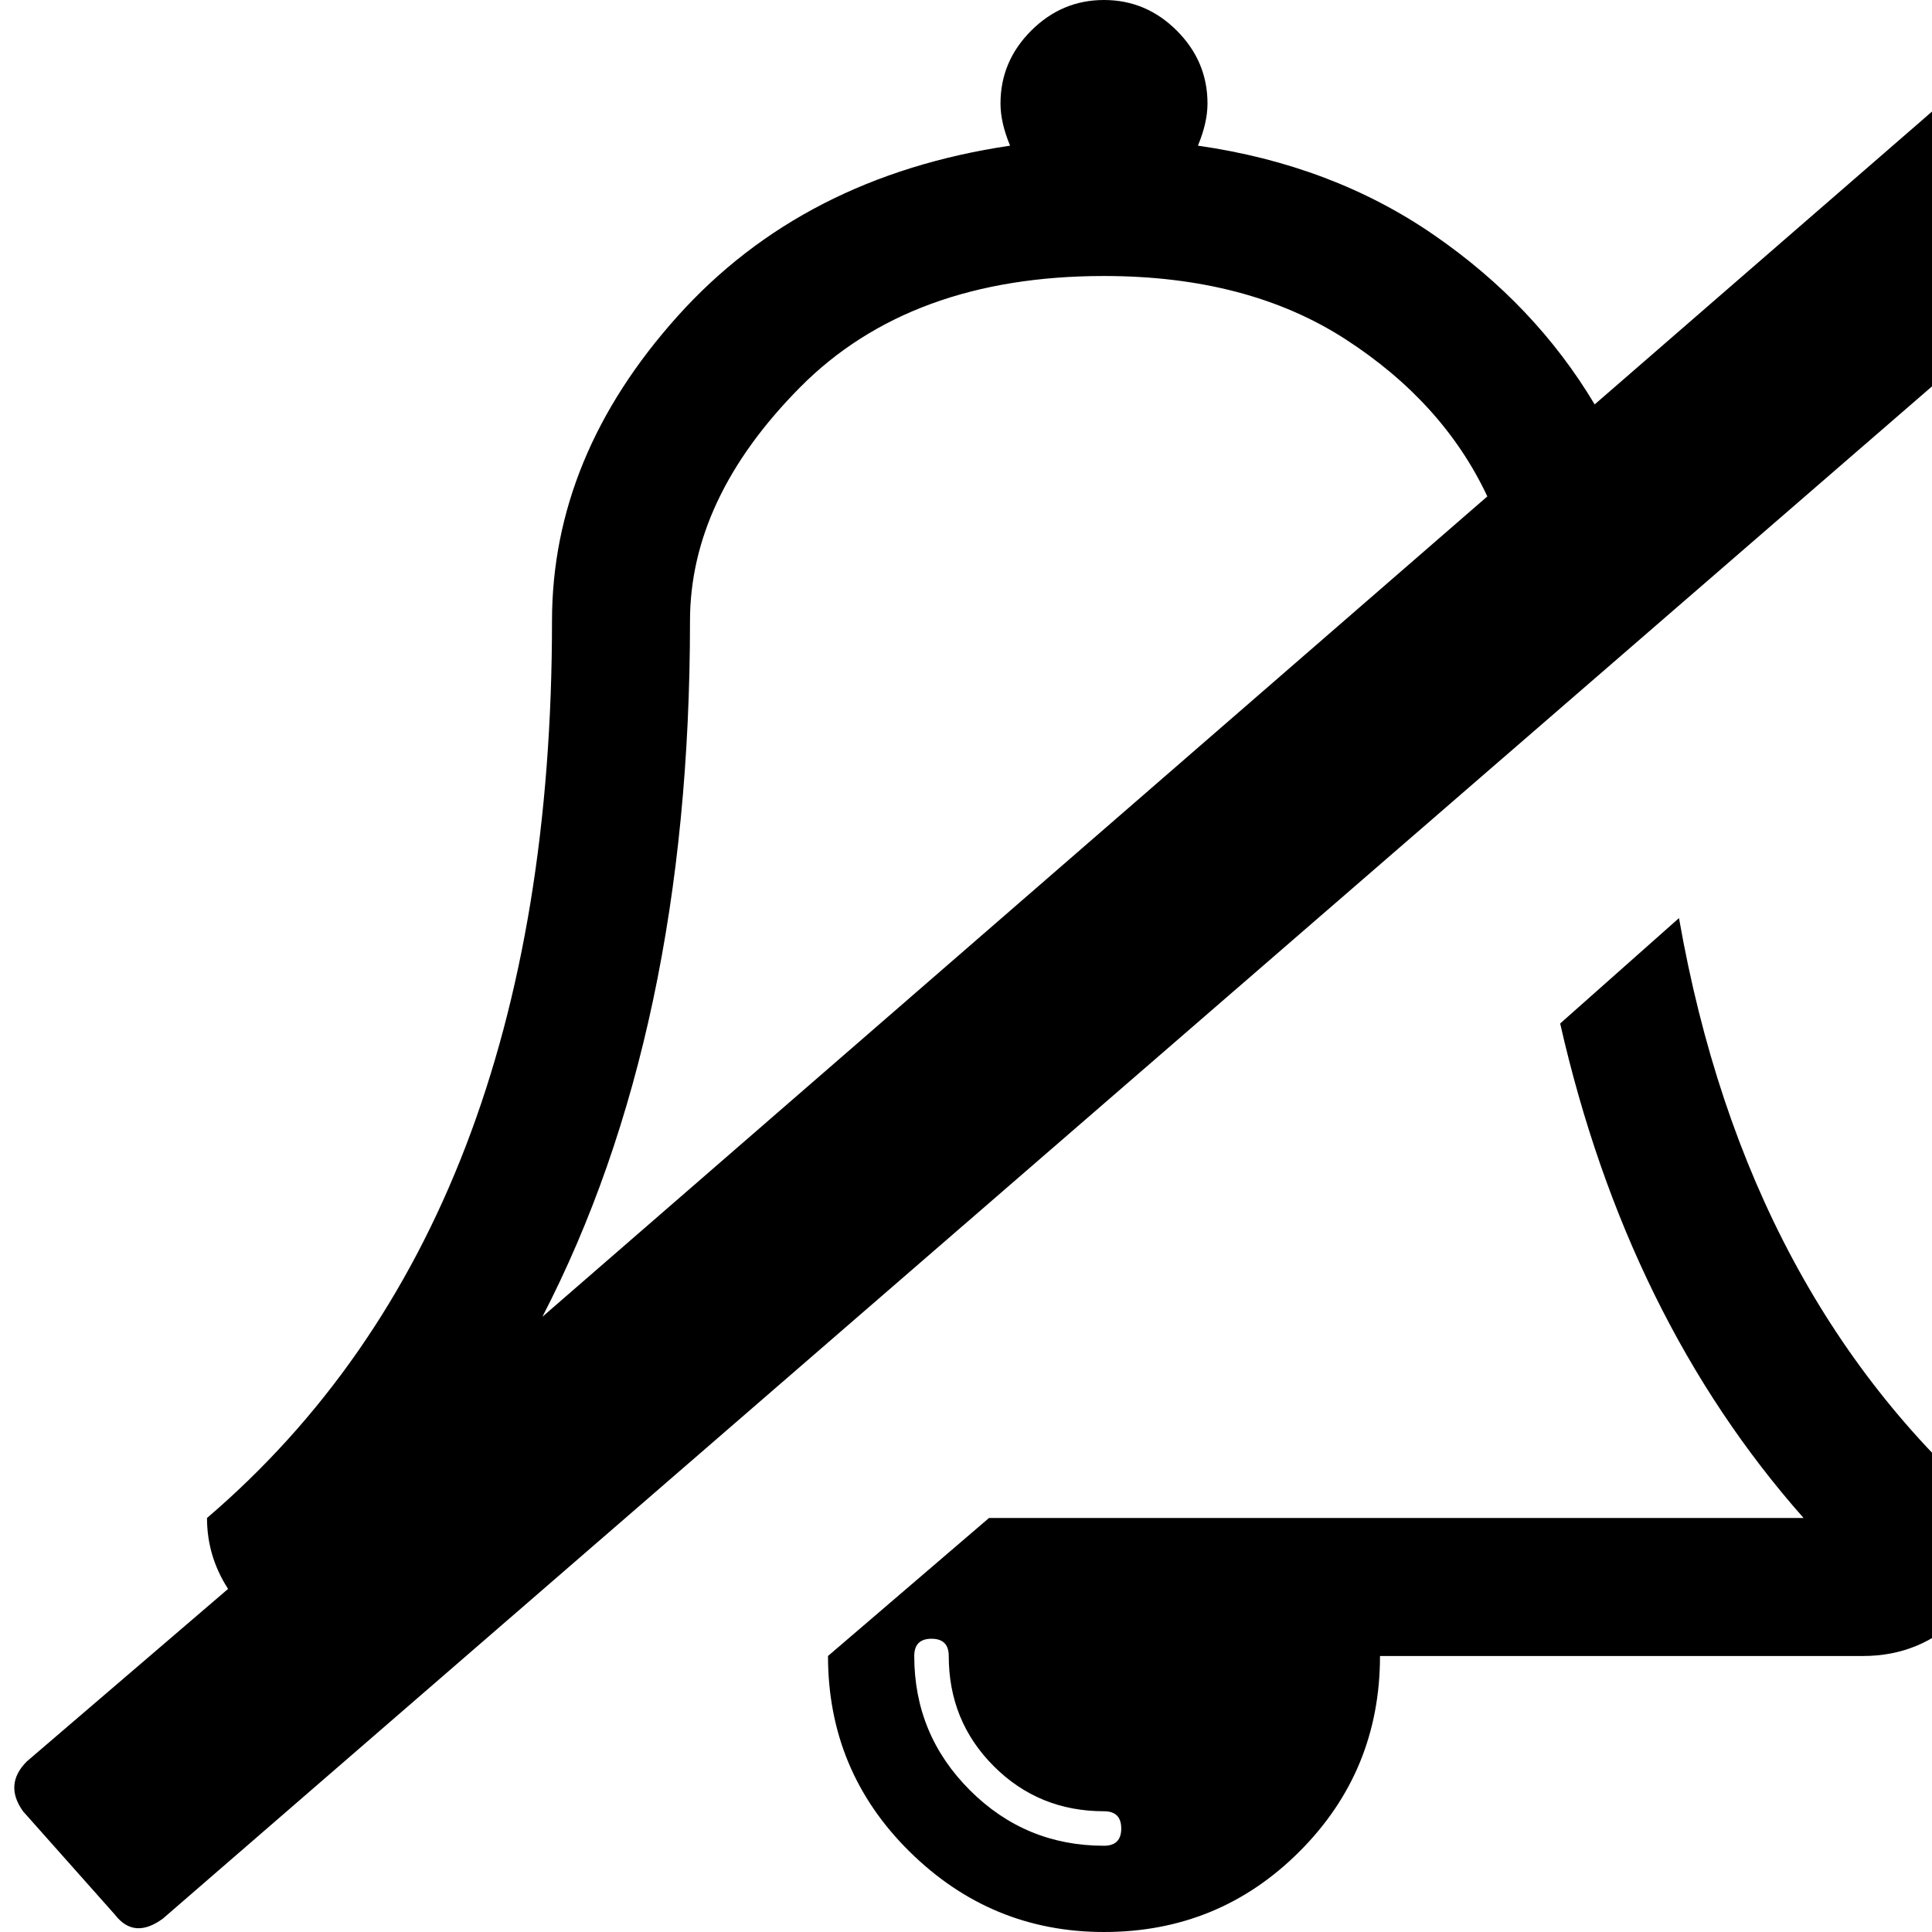 <svg xmlns="http://www.w3.org/2000/svg" viewBox="0 0 1008 1008"><path fill="currentColor" d="M585 954q0-9-9-9-34 0-57.5-23.5T495 864q0-9-9-9t-9 9q0 41 29 70t70 29q9 0 9-9zM283 687l493-428q-23-49-74-82t-126-33q-101 0-158.5 58T360 324q0 214-77 363zm761 105q0 30-21 51t-51 21H720q0 60-42 102t-102 42q-59 0-101.5-42T432 864l84-72h425q-92-104-127-258l62-55q35 200 168 313zm48-783l48 54q10 14-2 26L85 1001q-15 11-25-2l-48-54q-10-14 2-26l105-90q-11-17-11-37 180-154 180-468 0-86 65.5-159T527 76q-5-12-5-22 0-22 16-38t38-16 38 16 16 38q0 10-5 22 70 10 123 46.5t84 88.5L1067 7q14-12 25 2z"/></svg>
